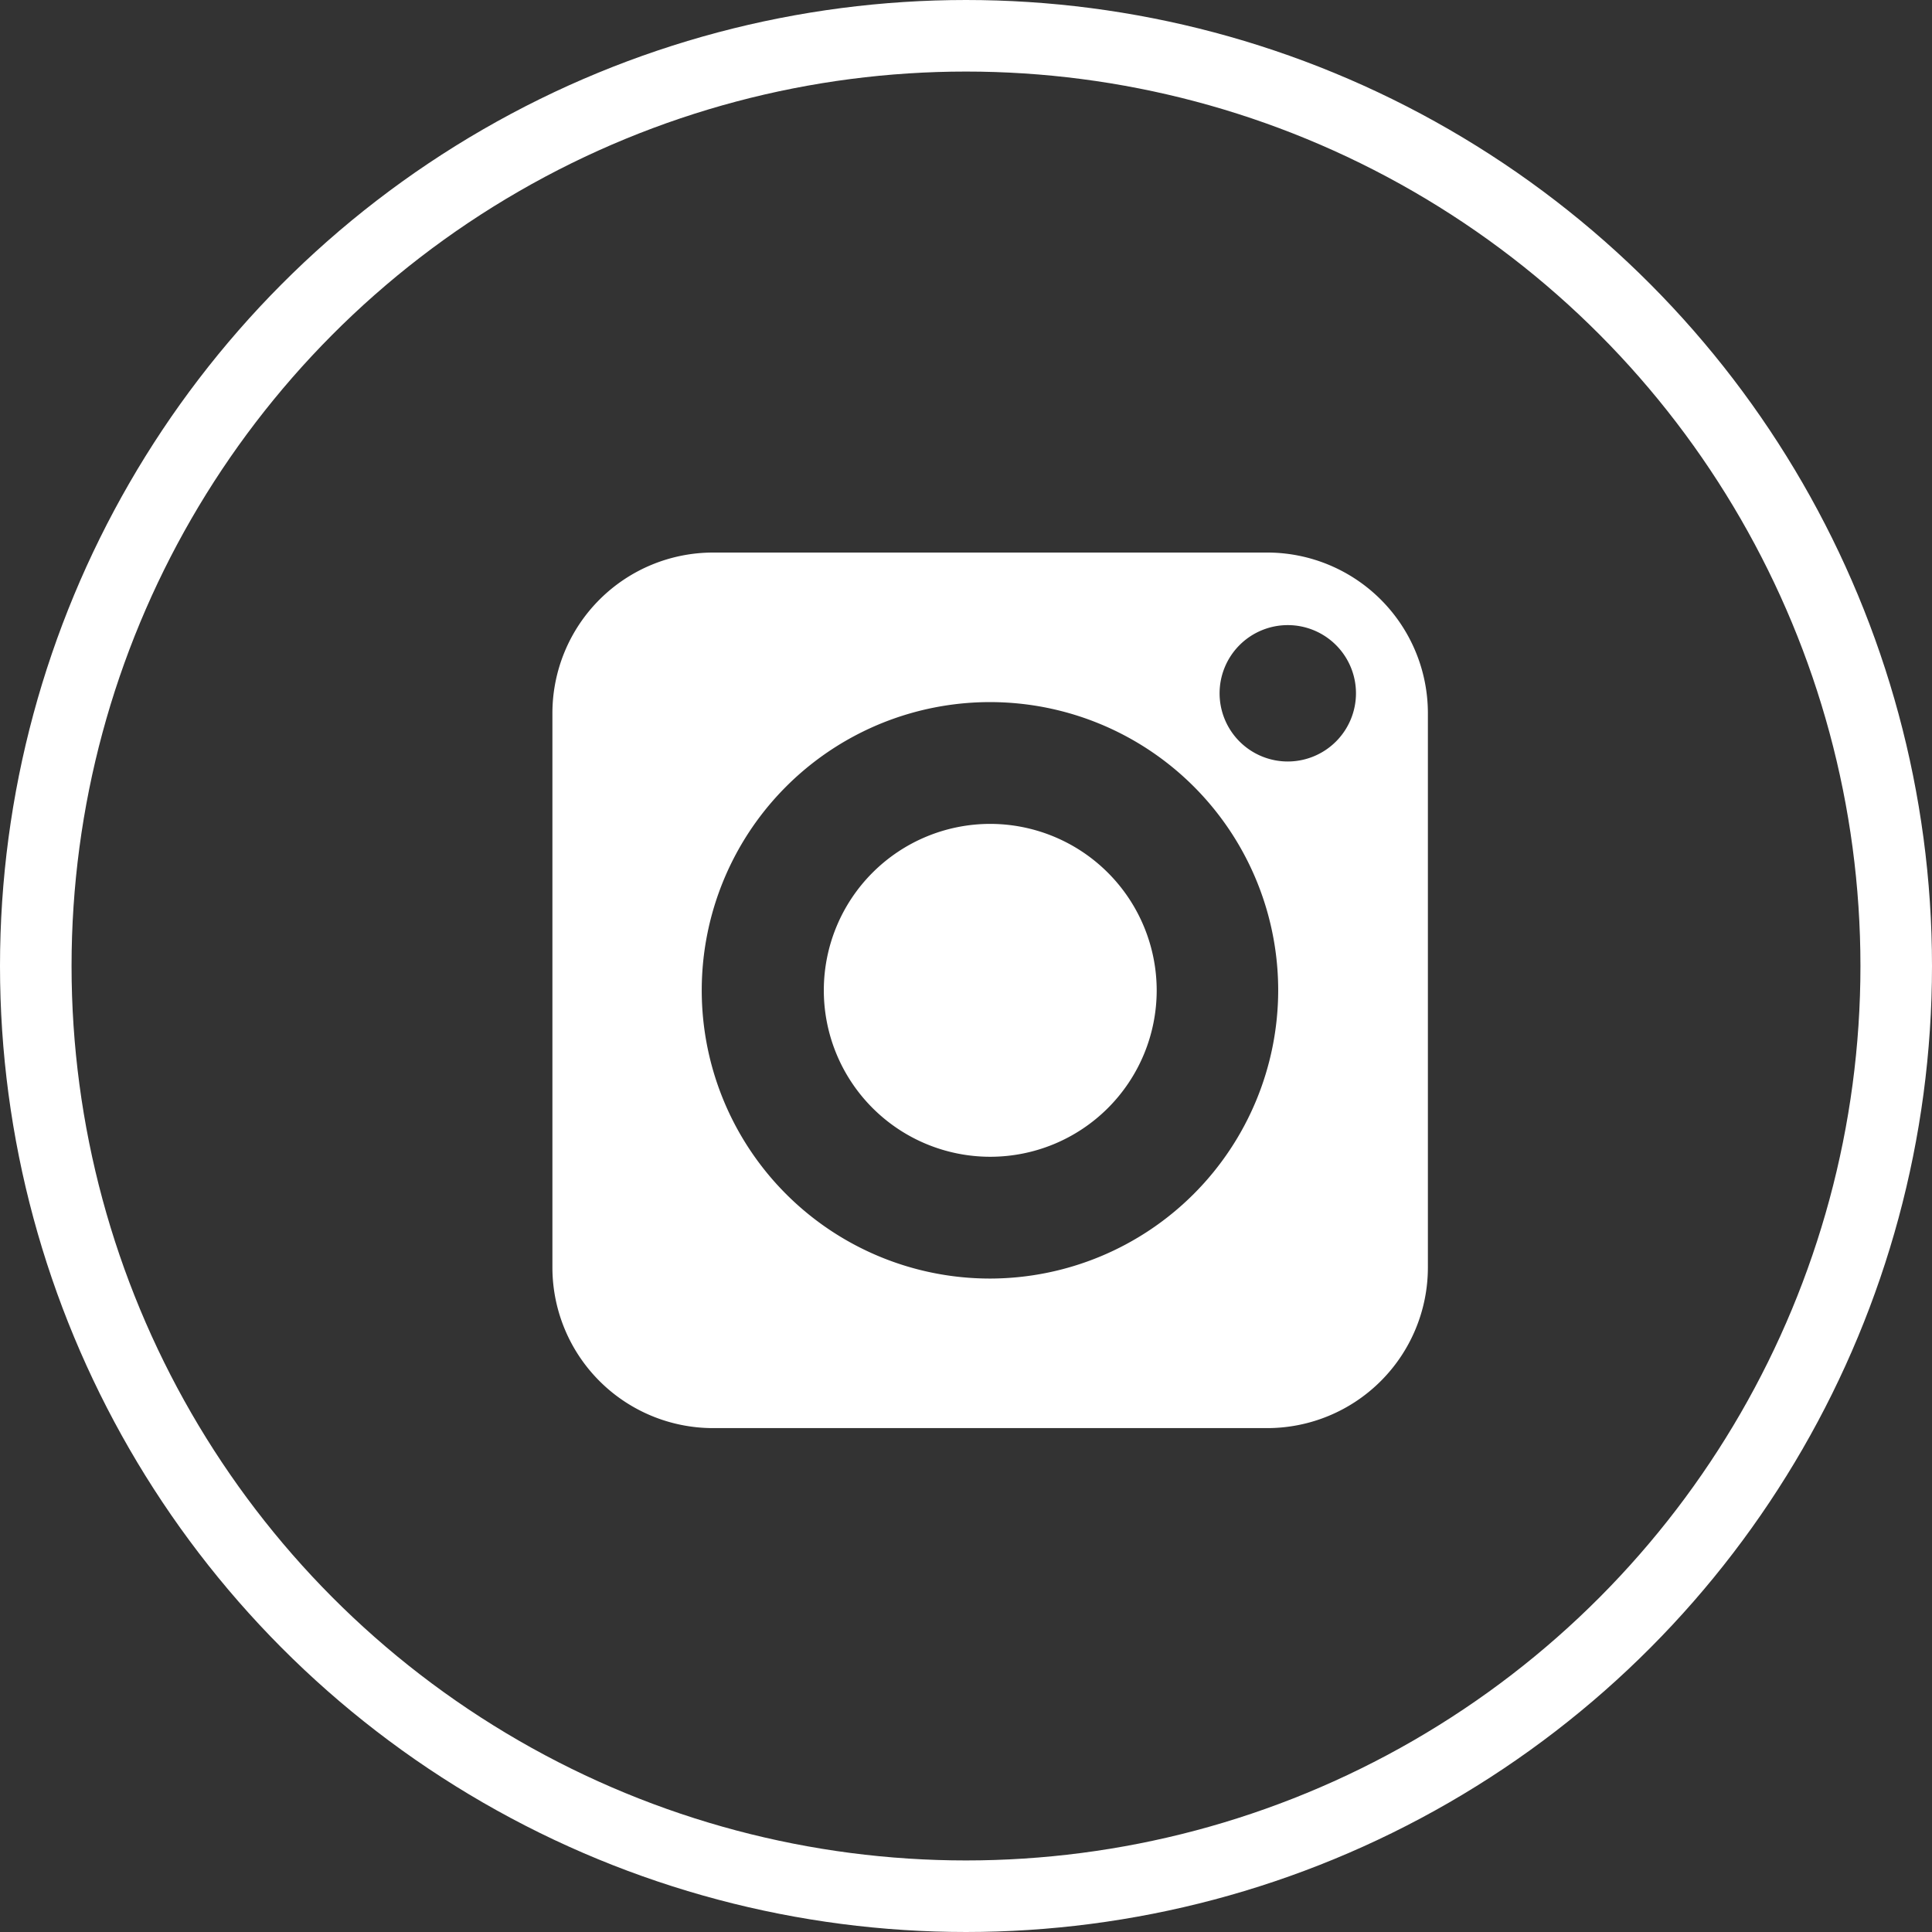 <svg xmlns="http://www.w3.org/2000/svg" viewBox="0 0 27 27">
  <rect x="0" y="0" width="27" height="27" fill="#333333" stroke="none"/>
  <defs>
    <style>
      .cls-1 {
        fill: none;
        stroke: #fff;
      }

      .cls-2 {
        fill: #fff;
      }
    </style>
  </defs>
  <g id="Group_75" data-name="Group 75" transform="translate(-245.5 -1814.5)">
    <g id="Group_74" data-name="Group 74" transform="translate(246 1815)">
      <ellipse id="Ellipse_2" data-name="Ellipse 2" class="cls-1" cx="13" cy="13" rx="13" ry="13"/>
    </g>
    <g id="Group_73" data-name="Group 73" transform="translate(253.222 1822.222)">
      <path id="Path_24" data-name="Path 24" class="cls-2" d="M33.751,23.88H26a2.246,2.246,0,0,0-2.243,2.243v7.749A2.246,2.246,0,0,0,26,36.116h7.749a2.246,2.246,0,0,0,2.243-2.243V26.123A2.246,2.246,0,0,0,33.751,23.88ZM29.877,34.026A4.028,4.028,0,1,1,33.9,30,4.033,4.033,0,0,1,29.877,34.026ZM34.034,26.8a.953.953,0,1,1,.953-.953A.954.954,0,0,1,34.034,26.8Z" transform="translate(-23.759 -23.88)"/>
      <path id="Path_25" data-name="Path 25" class="cls-2" d="M39.175,36.971A2.326,2.326,0,1,0,41.5,39.3,2.329,2.329,0,0,0,39.175,36.971Z" transform="translate(-33.057 -33.179)"/>
    </g>
  </g>
</svg>
